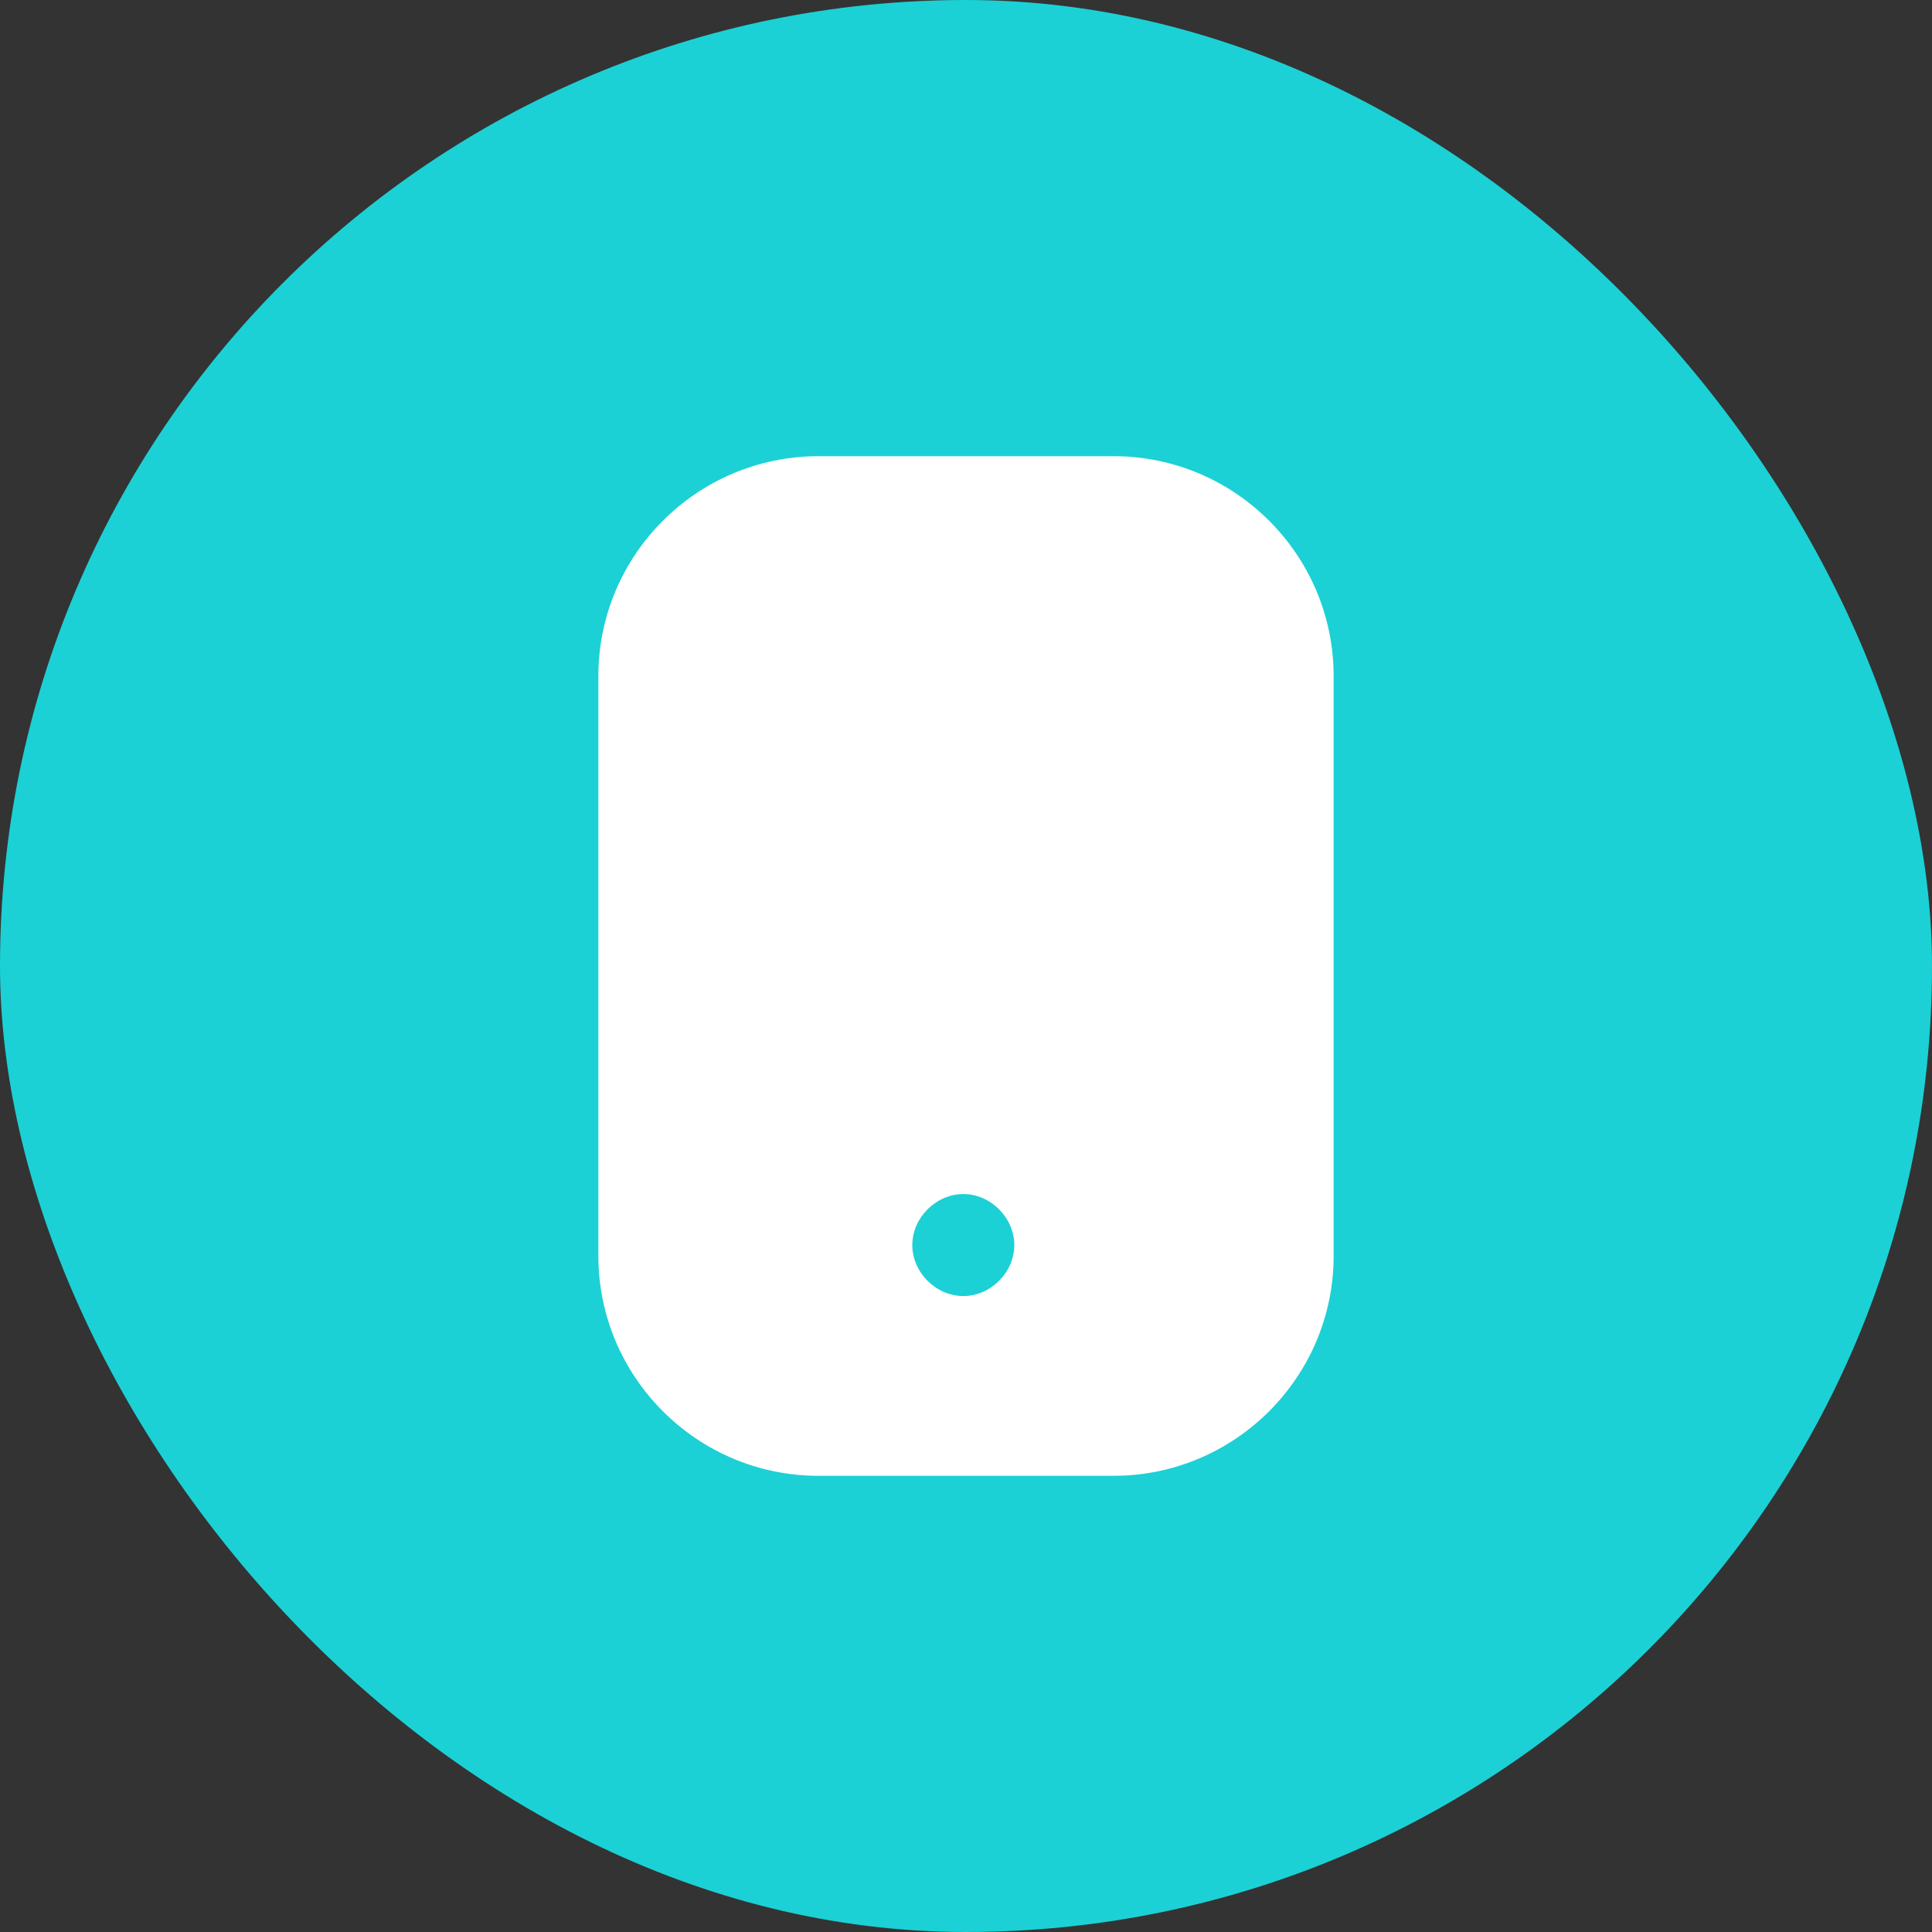 <svg width="24" height="24" viewBox="0 0 24 24" fill="none" xmlns="http://www.w3.org/2000/svg">
<rect x="0" y="0" width="24" height="24" fill="#333333" stroke="none"/>
<rect x="24" y="24" width="24" height="24" rx="12" transform="rotate(-180 24 24)" fill="#1BD1D5"/>
<path fill-rule="evenodd" clip-rule="evenodd" d="M11.967 16.1C11.627 16.1 11.333 15.807 11.333 15.467C11.333 15.127 11.627 14.833 11.967 14.833C12.307 14.833 12.6 15.127 12.6 15.467C12.6 15.807 12.307 16.1 11.967 16.1ZM13.833 5.667H10.167C8.66 5.667 7.433 6.893 7.433 8.4V15.6C7.433 17.107 8.66 18.333 10.167 18.333H13.833C15.34 18.333 16.567 17.107 16.567 15.6V8.4C16.567 6.893 15.34 5.667 13.833 5.667Z" fill="white"/>
</svg>